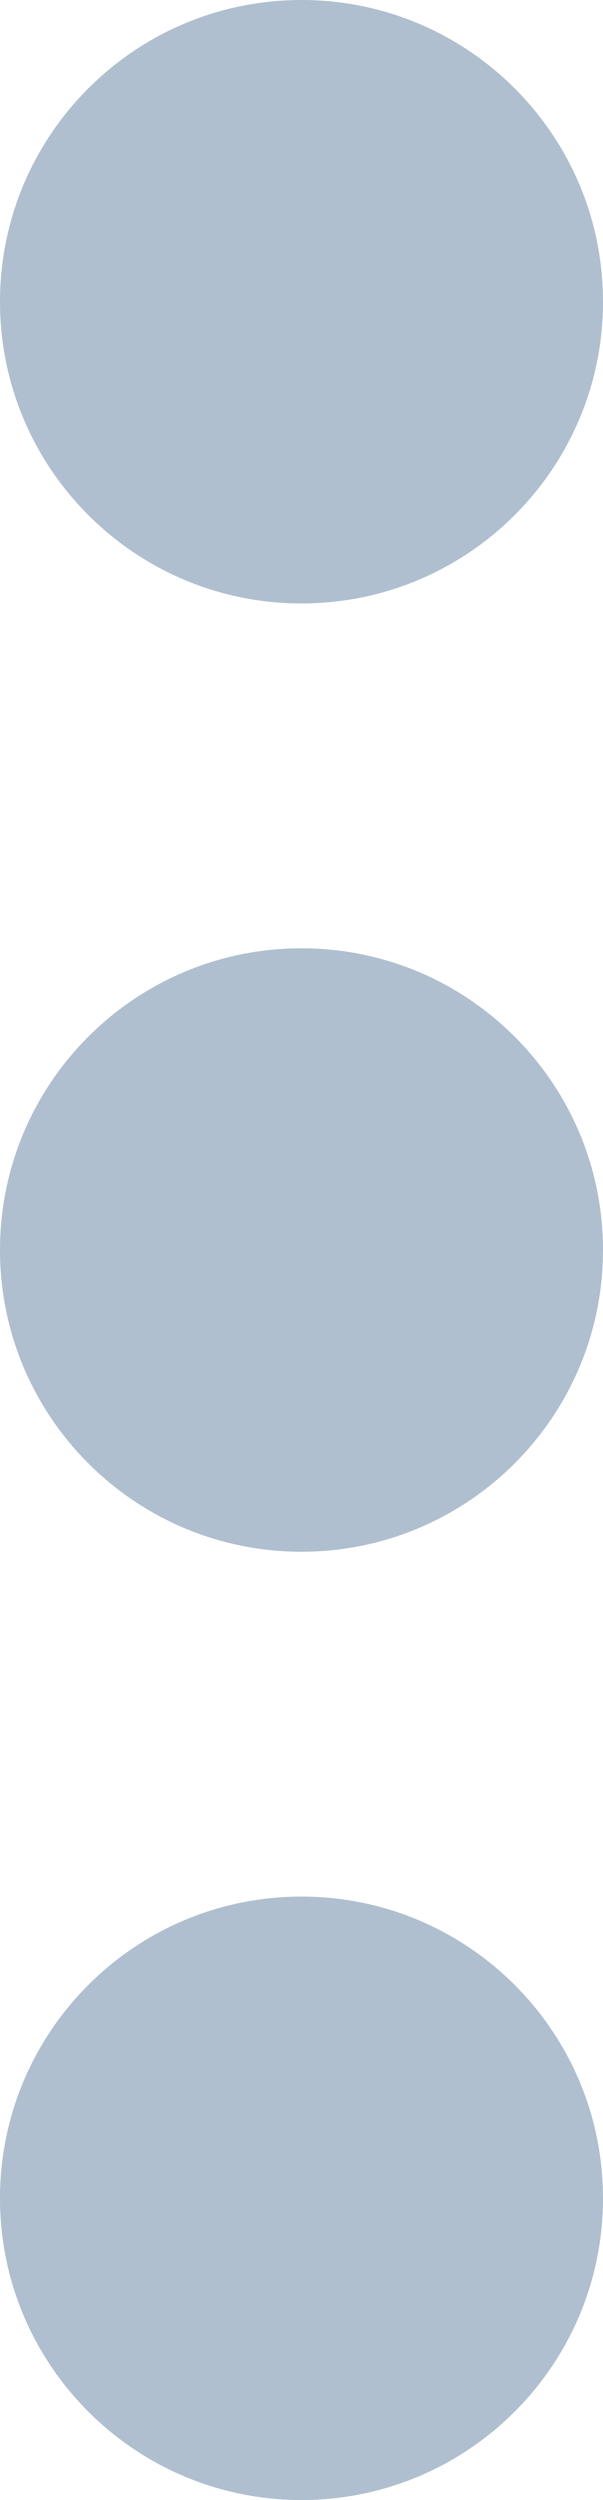 <svg width="7" height="29" viewBox="0 0 7 29" fill="none" xmlns="http://www.w3.org/2000/svg">
<g opacity="0.5">
<path d="M3.5 7C5.433 7 7 5.433 7 3.5C7 1.567 5.433 0 3.5 0C1.567 0 0 1.567 0 3.5C0 5.433 1.567 7 3.5 7Z" fill="#6080A0"/>
<path d="M3.5 18C5.433 18 7 16.433 7 14.5C7 12.567 5.433 11 3.5 11C1.567 11 0 12.567 0 14.5C0 16.433 1.567 18 3.5 18Z" fill="#6080A0"/>
<path d="M3.5 29C5.433 29 7 27.433 7 25.5C7 23.567 5.433 22 3.5 22C1.567 22 0 23.567 0 25.5C0 27.433 1.567 29 3.5 29Z" fill="#6080A0"/>
</g>
</svg>
